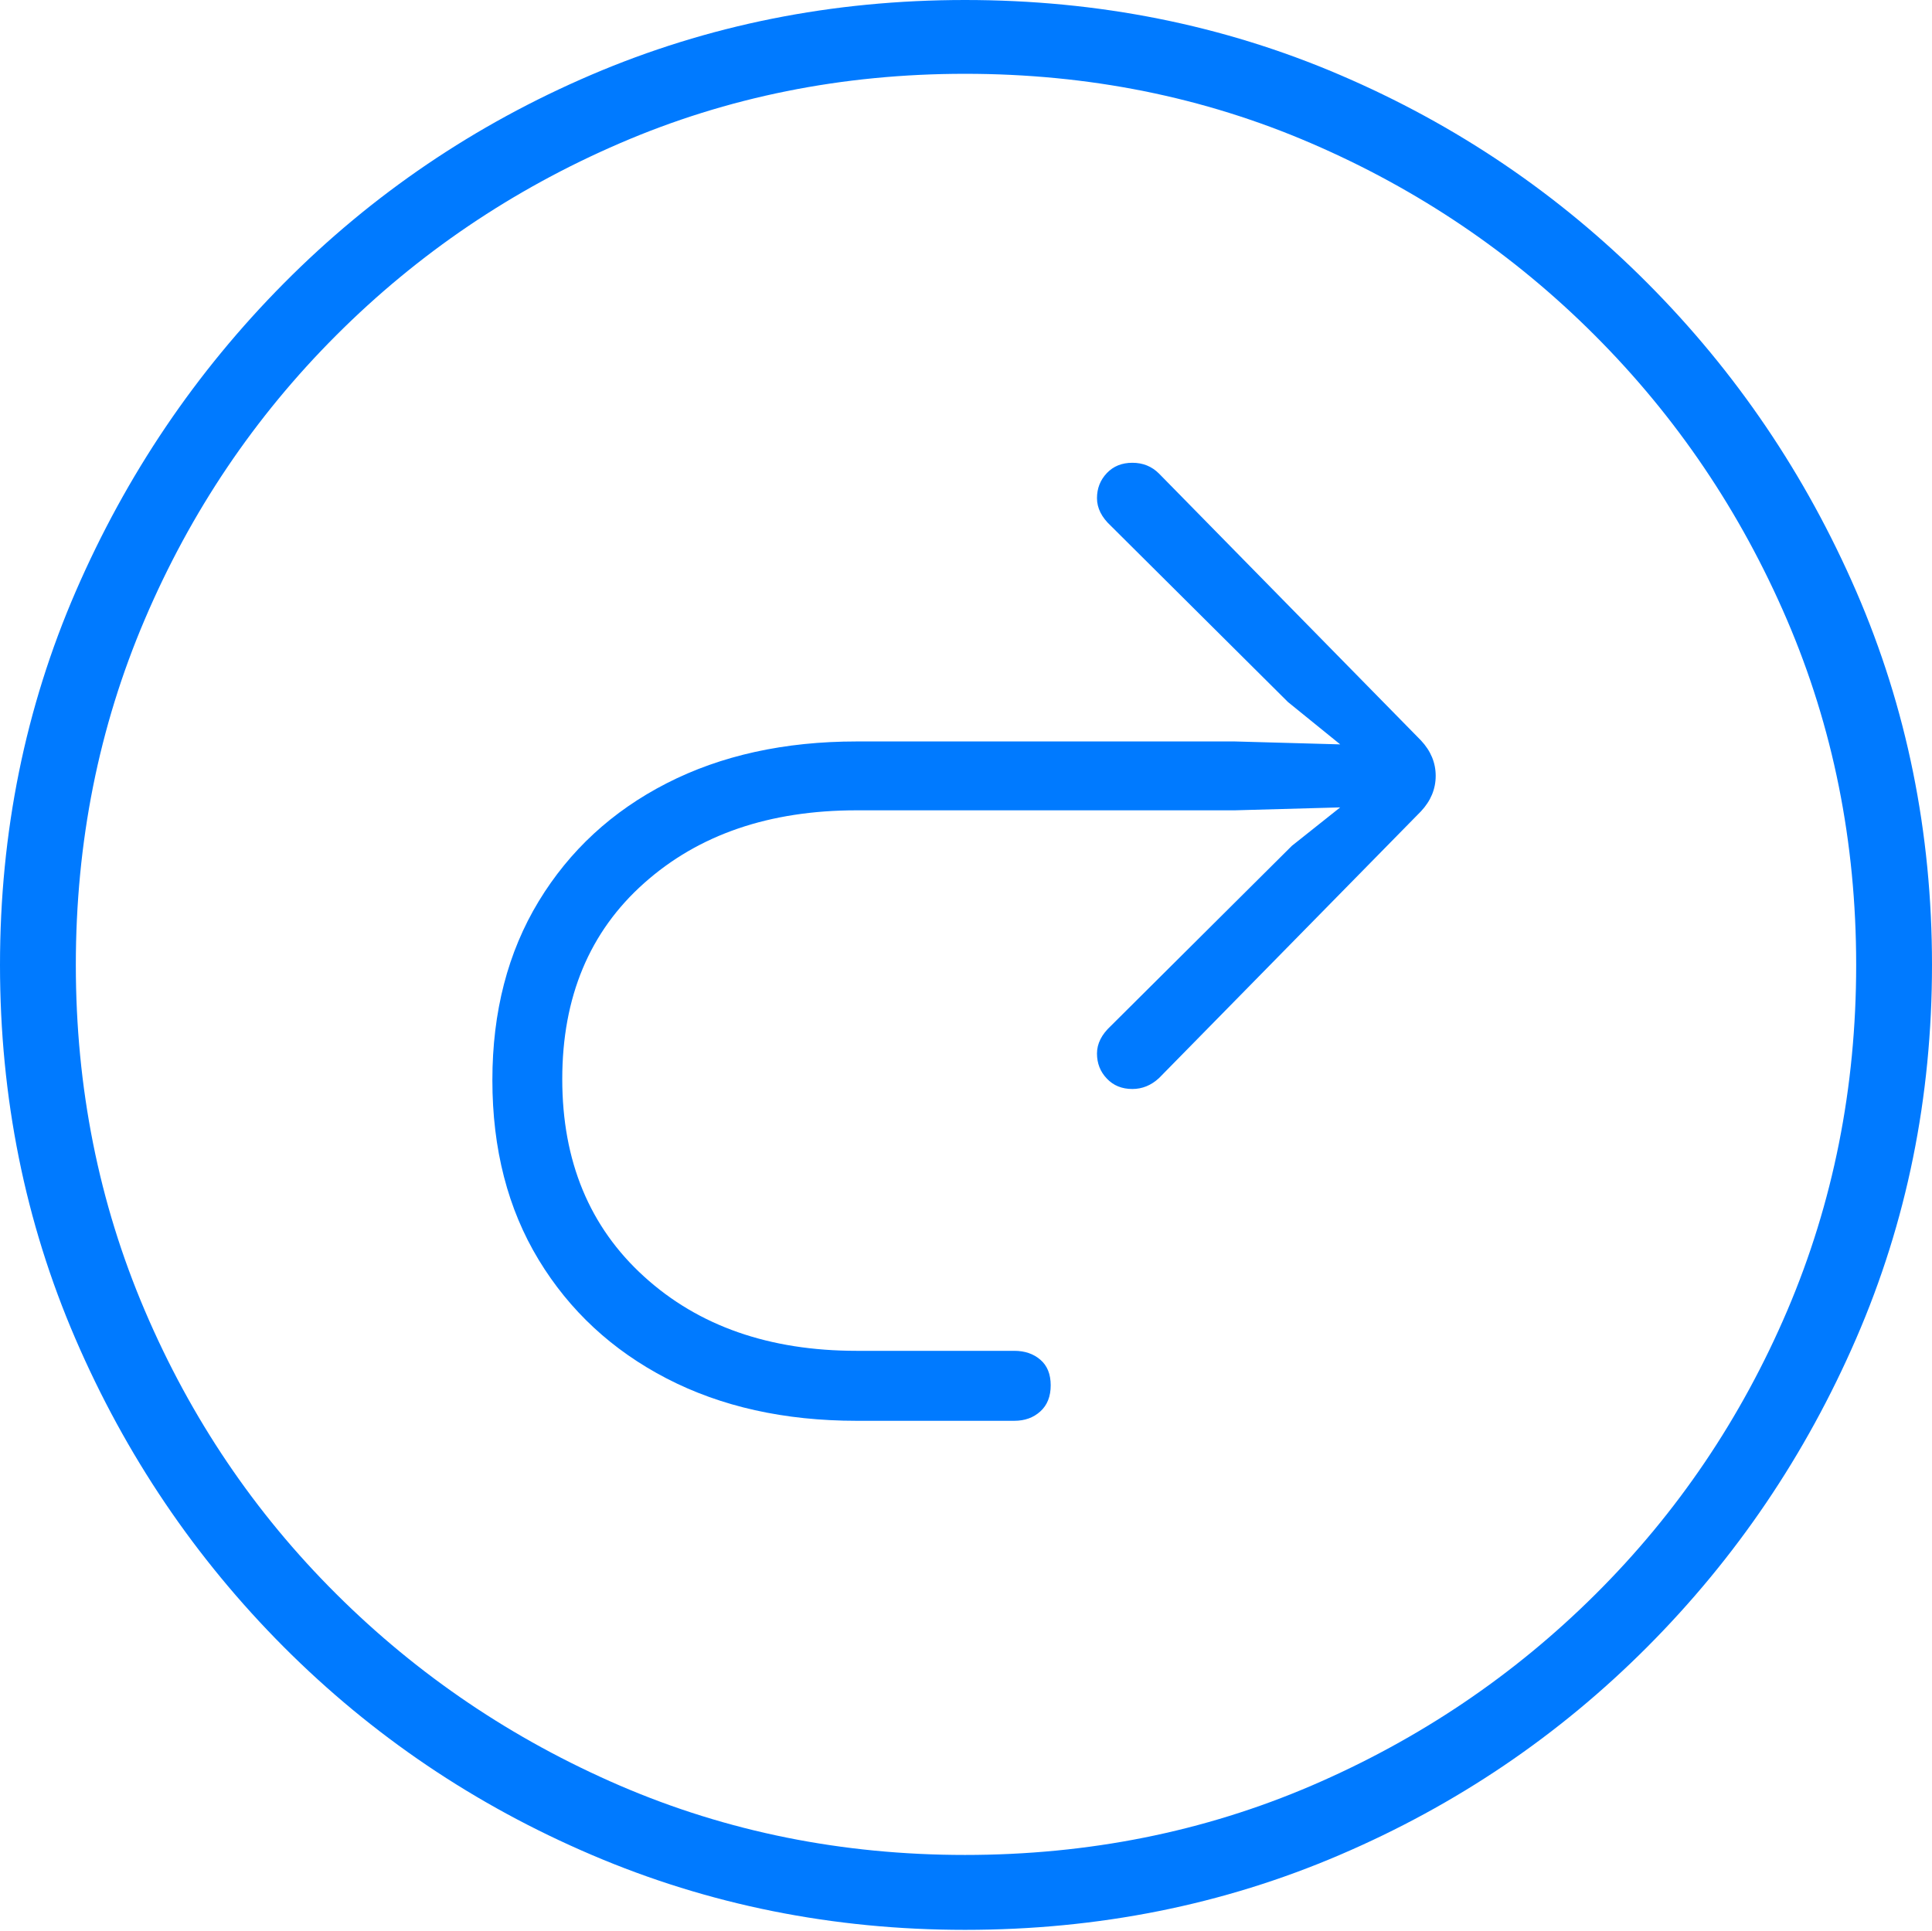 <?xml version="1.0" encoding="UTF-8"?>
<!--Generator: Apple Native CoreSVG 175-->
<!DOCTYPE svg
PUBLIC "-//W3C//DTD SVG 1.1//EN"
       "http://www.w3.org/Graphics/SVG/1.1/DTD/svg11.dtd">
<svg version="1.1" xmlns="http://www.w3.org/2000/svg" xmlns:xlink="http://www.w3.org/1999/xlink" width="19.16" height="19.15">
 <g>
  <rect height="19.15" opacity="0" width="19.16" x="0" y="0"/>
  <path d="M9.57 19.141Q11.553 19.141 13.286 18.398Q15.02 17.656 16.338 16.333Q17.656 15.01 18.408 13.276Q19.16 11.543 19.16 9.57Q19.16 7.598 18.408 5.864Q17.656 4.131 16.338 2.808Q15.02 1.484 13.286 0.742Q11.553 0 9.57 0Q7.598 0 5.864 0.742Q4.131 1.484 2.817 2.808Q1.504 4.131 0.752 5.864Q0 7.598 0 9.57Q0 11.543 0.747 13.276Q1.494 15.01 2.812 16.333Q4.131 17.656 5.869 18.398Q7.607 19.141 9.57 19.141ZM9.57 18.398Q7.744 18.398 6.147 17.71Q4.551 17.021 3.335 15.81Q2.119 14.6 1.436 12.998Q0.752 11.396 0.752 9.57Q0.752 7.744 1.436 6.143Q2.119 4.541 3.335 3.325Q4.551 2.109 6.147 1.421Q7.744 0.732 9.57 0.732Q11.406 0.732 13.003 1.421Q14.6 2.109 15.815 3.325Q17.031 4.541 17.72 6.143Q18.408 7.744 18.408 9.57Q18.408 11.396 17.725 12.998Q17.041 14.6 15.825 15.81Q14.609 17.021 13.008 17.71Q11.406 18.398 9.57 18.398ZM4.883 10.713Q4.883 11.738 5.342 12.495Q5.801 13.252 6.611 13.672Q7.422 14.092 8.496 14.092Q8.633 14.092 8.999 14.092Q9.365 14.092 9.702 14.092Q10.039 14.092 10.059 14.092Q10.215 14.092 10.317 13.999Q10.42 13.906 10.42 13.74Q10.42 13.574 10.317 13.486Q10.215 13.398 10.059 13.398Q10.039 13.398 9.702 13.398Q9.365 13.398 8.999 13.398Q8.633 13.398 8.496 13.398Q7.197 13.398 6.387 12.661Q5.576 11.924 5.576 10.703Q5.576 9.482 6.387 8.76Q7.197 8.037 8.496 8.037L12.246 8.037L13.291 8.008L12.812 8.389L11.016 10.176Q10.879 10.303 10.879 10.449Q10.879 10.596 10.977 10.698Q11.074 10.801 11.23 10.801Q11.377 10.801 11.494 10.693L14.092 8.047Q14.238 7.891 14.238 7.695Q14.238 7.5 14.092 7.344L11.494 4.697Q11.387 4.59 11.23 4.59Q11.074 4.59 10.977 4.692Q10.879 4.795 10.879 4.941Q10.879 5.088 11.016 5.215L12.773 6.963L13.291 7.383L12.246 7.354L8.496 7.354Q7.422 7.354 6.611 7.769Q5.801 8.184 5.342 8.94Q4.883 9.697 4.883 10.713Z" fill="#007aff"/>
 </g>
</svg>
